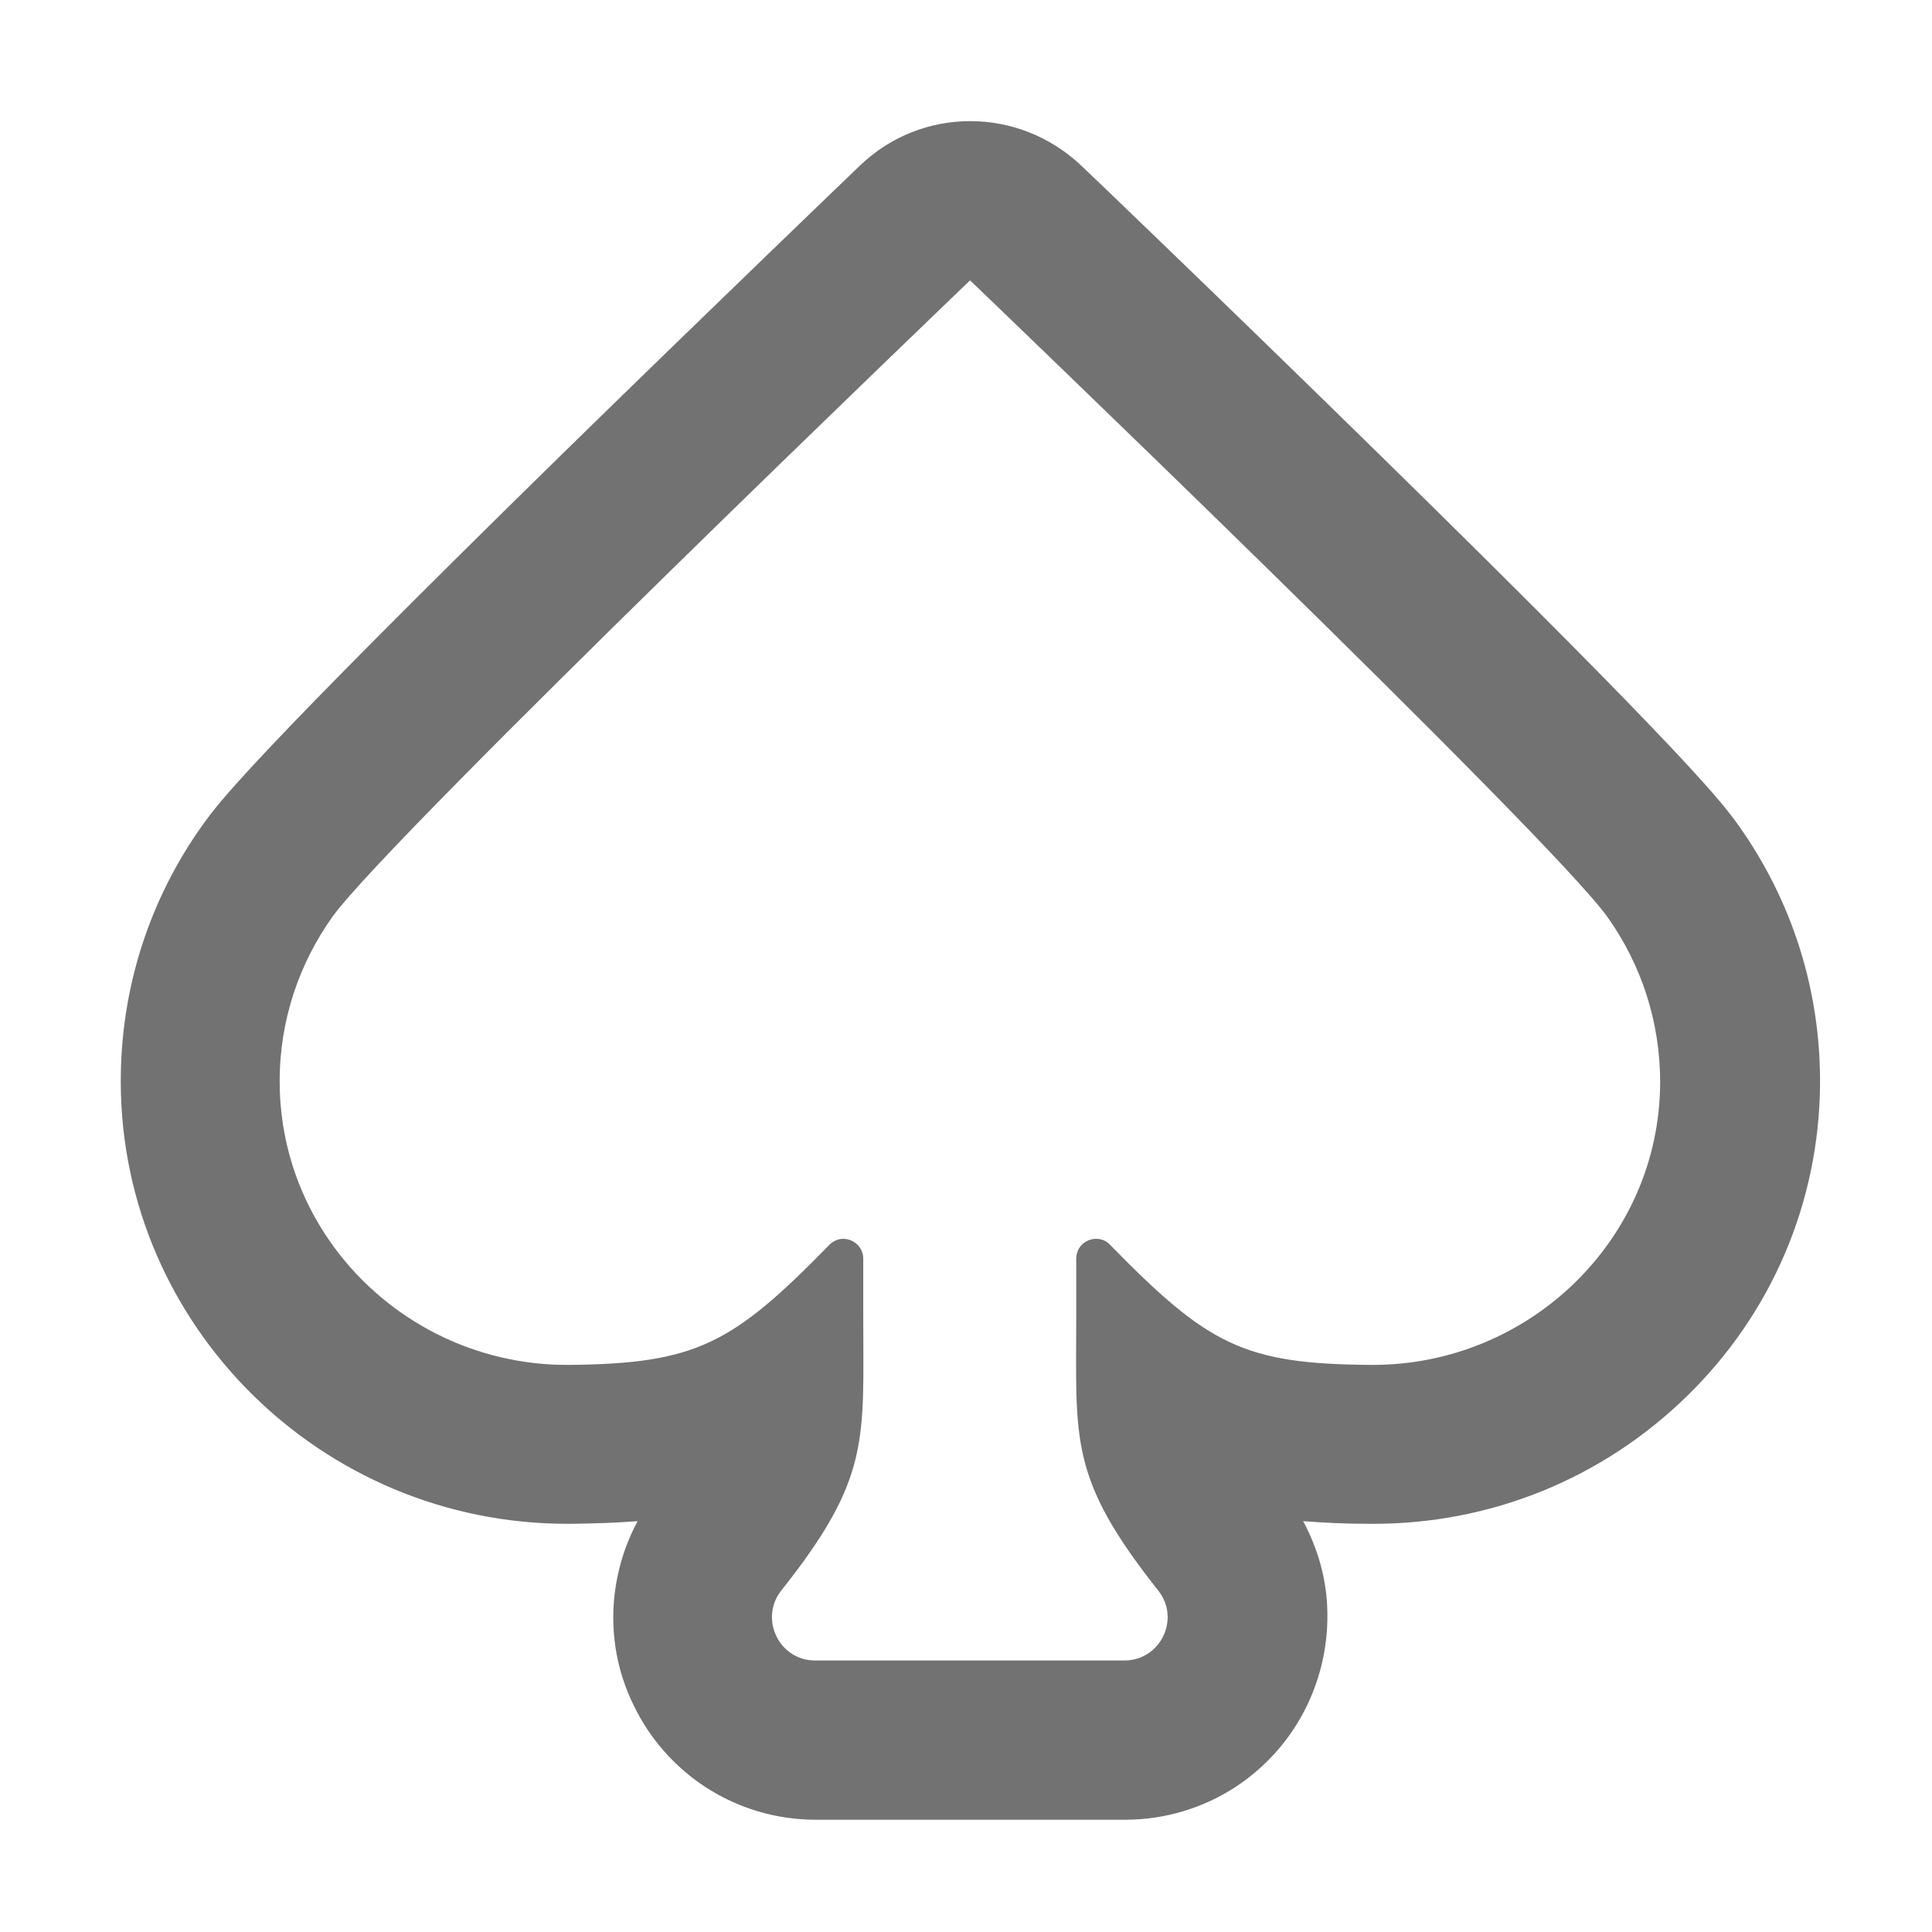 ﻿<?xml version='1.0' encoding='UTF-8'?>
<svg viewBox="-2 -2.006 31.997 32" xmlns="http://www.w3.org/2000/svg">
  <g transform="matrix(0.999, 0, 0, 0.999, 0, 0)">
    <g transform="matrix(0.055, 0, 0, 0.055, 0, 0)">
      <path d="M256, 48C256, 48 430.6, 215.3 448.2, 240C458.2, 254.1 464.1, 271.4 464, 290.1C463.7, 337.2 424.5, 374.9 377.4, 374.9L376.6, 374.9C338.5, 374.6 327.7, 368.9 298.2, 338.7C297, 337.4 295.5, 336.9 294, 336.9C290.9, 336.9 288, 339.3 288, 342.9L288, 360C288, 397.7 285.7, 408.8 312.7, 442.9C319.5, 451.4 313.4, 464 302.5, 464L209.3, 464C198.4, 464 192.4, 451.4 199.1, 442.9C226.1, 408.9 223.8, 397.7 223.8, 360L223.8, 342.9C223.8, 339.3 220.8, 336.9 217.8, 336.9C216.3, 336.9 214.8, 337.5 213.6, 338.7C184.4, 368.6 173.5, 374.5 135.3, 374.9L134.5, 374.9C87.3, 374.9 48.1, 337.1 47.9, 289.8C47.8, 271.1 53.8, 253.8 63.9, 239.7C81.6, 215.2 256, 48 256, 48M256, 0C244, 0 232.1, 4.5 222.8, 13.4C222.4, 13.8 178.5, 55.9 133, 100.4C38.5, 193 29.4, 205.6 25, 211.7C8.5, 234.6 -0.1, 261.7 0, 289.9C0.3, 363.2 60.6, 422.8 134.6, 422.8L135.8, 422.8C142.8, 422.7 149.4, 422.5 155.8, 422C151.9, 429.2 149.5, 437.2 148.7, 445.5C147.7, 456.5 149.7, 467.6 154.6, 477.5C159.4, 487.5 166.8, 495.9 176, 502C185.9, 508.5 197.5, 512 209.5, 512L302.7, 512C314.7, 512 326.3, 508.5 336.2, 502C345.4, 495.9 352.8, 487.5 357.6, 477.5C362.4, 467.5 364.4, 456.5 363.5, 445.5C362.8, 437.2 360.3, 429.3 356.4, 422C362.8, 422.5 369.4, 422.8 376.4, 422.8L377.6, 422.8C413, 422.8 446.5, 409.2 471.9, 384.5C497.6, 359.5 511.9, 326 512.2, 290.4C512.4, 262.2 503.9, 235.1 487.5, 212.1C483.1, 206 474, 193.2 379.3, 100.4C333.8, 55.8 289.9, 13.7 289.4, 13.3C279.9, 4.4 268, 0 256, 0z" fill="#727272" fill-opacity="1" class="Black" />
    </g>
  </g>
</svg>